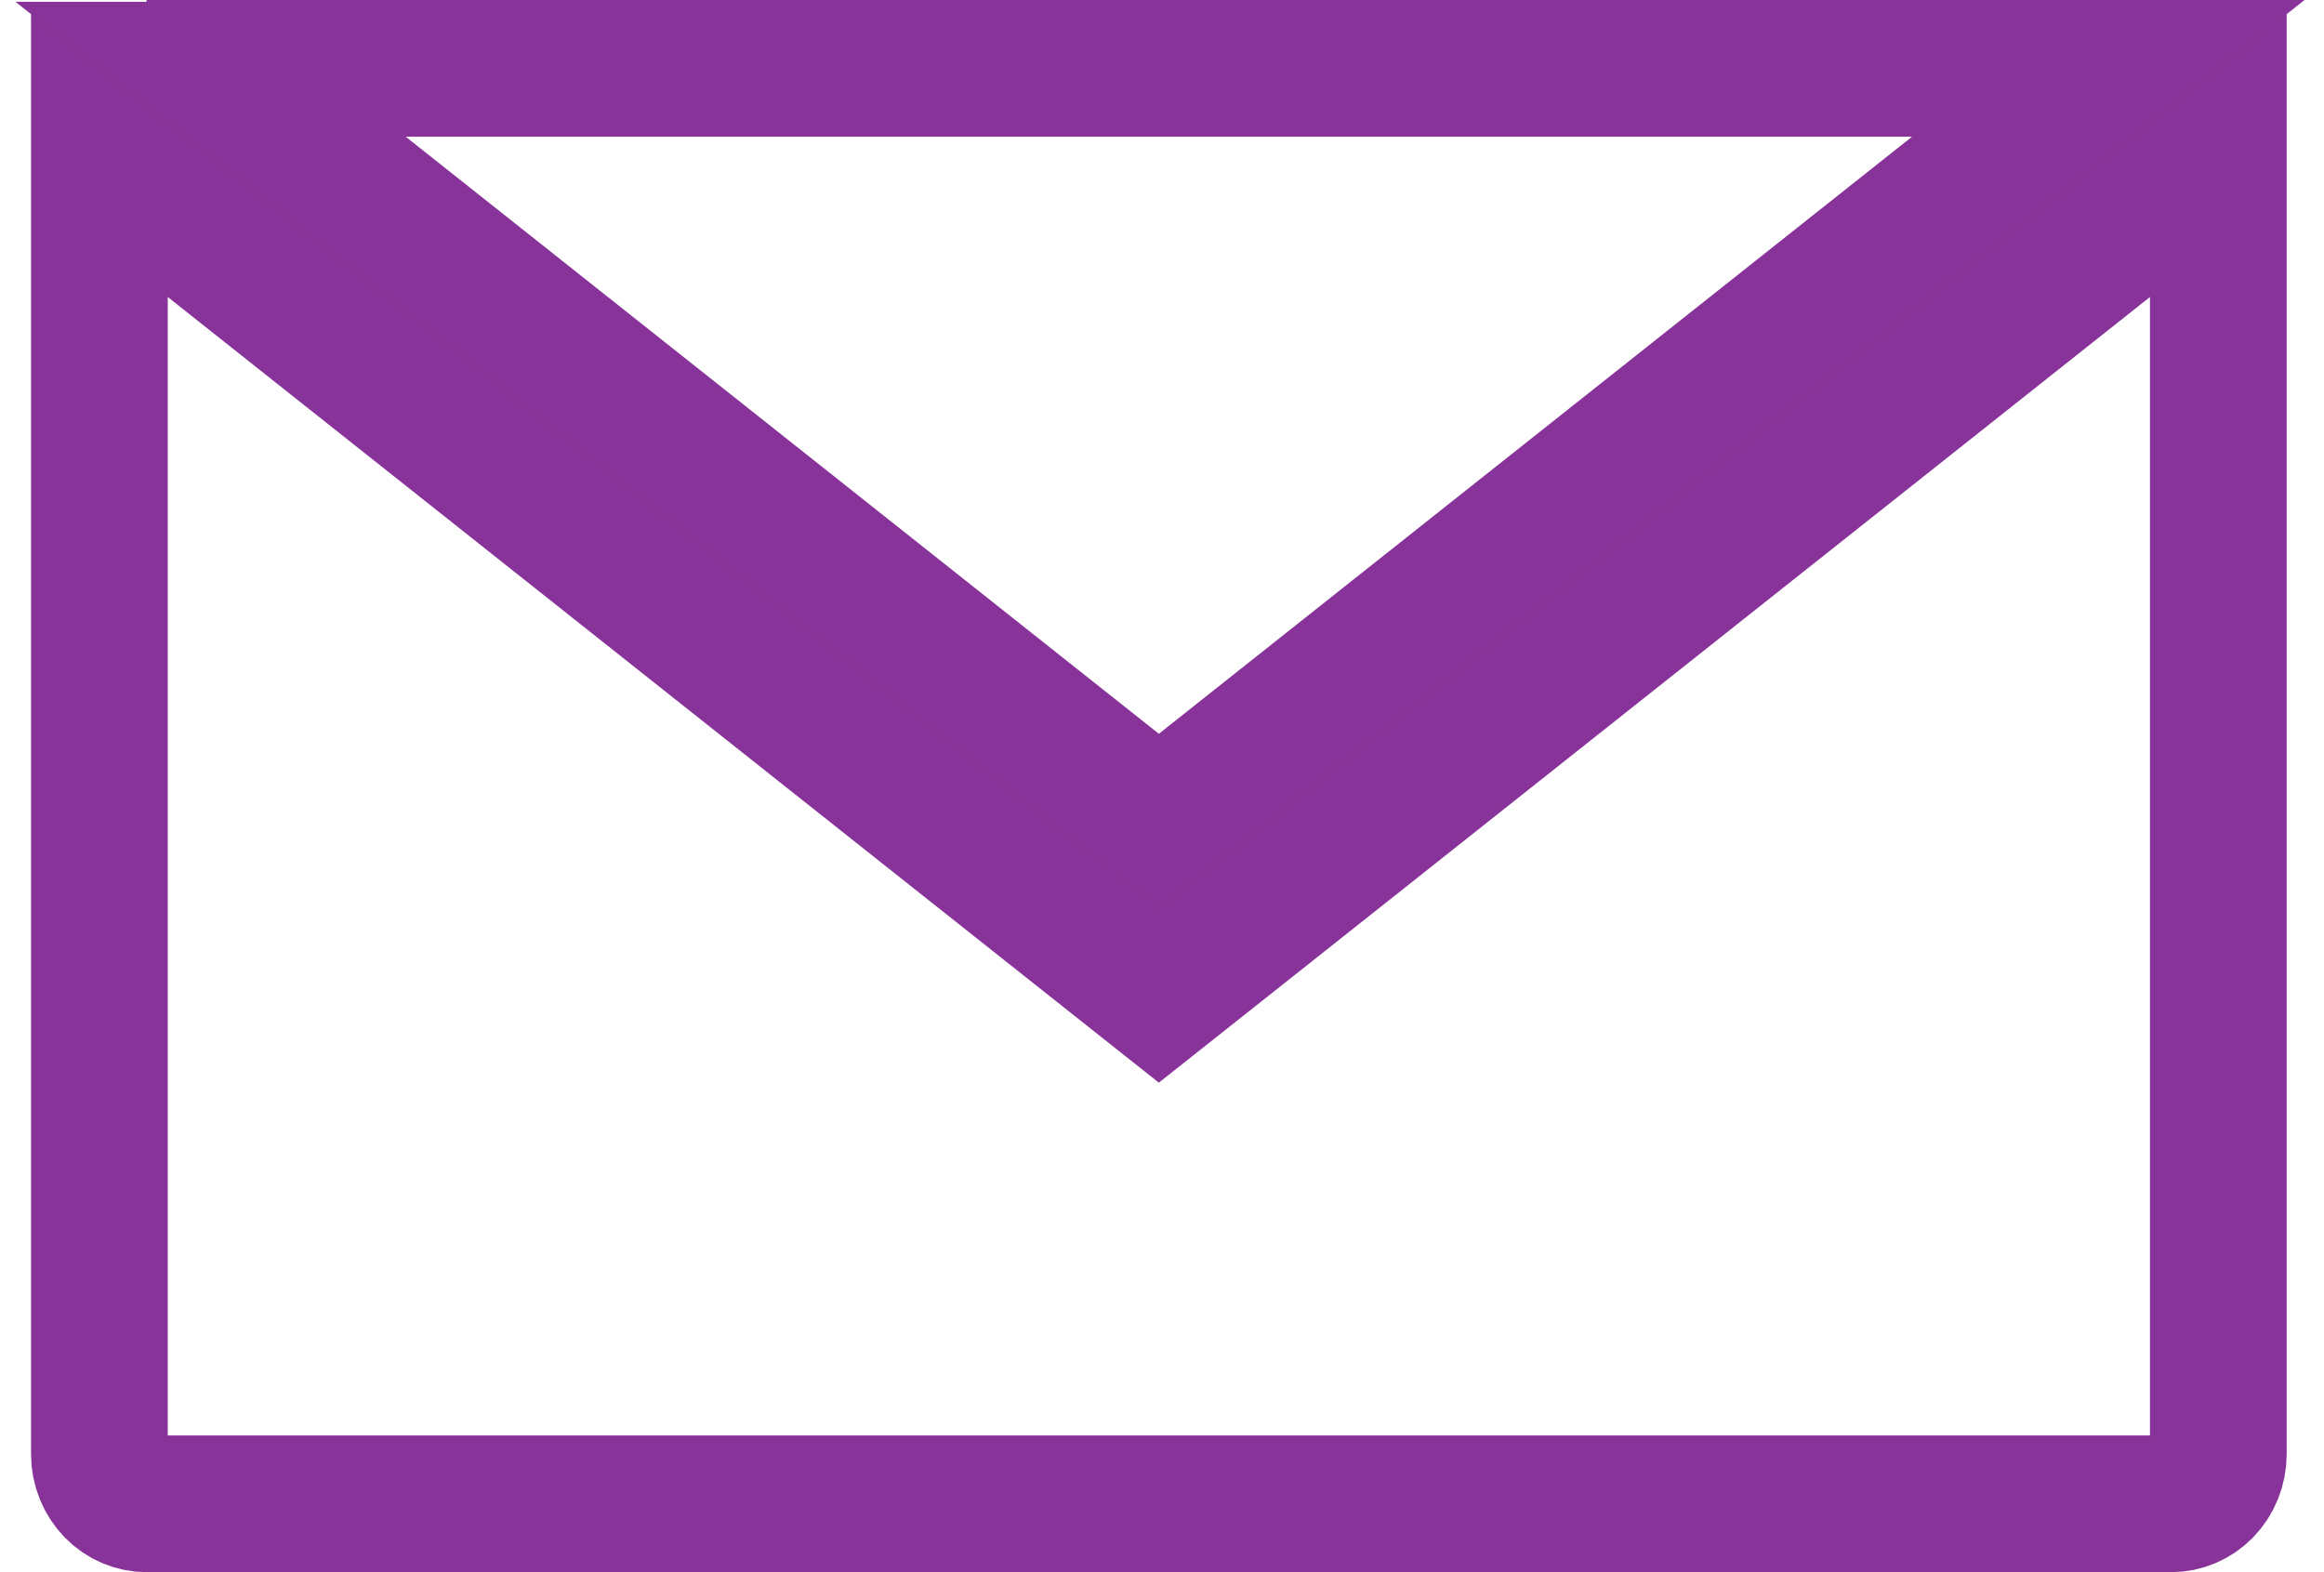 <svg width="34" height="23" viewBox="0 0 34 23" fill="none" xmlns="http://www.w3.org/2000/svg">
<path d="M16.333 14.071L16.954 14.563L17.575 14.071L32.454 2.276V21.273C32.454 21.473 32.376 21.66 32.245 21.795C32.113 21.929 31.94 22 31.764 22H2.144C1.968 22 1.795 21.929 1.664 21.795C1.532 21.66 1.454 21.473 1.454 21.273V2.276L16.333 14.071ZM3.144 1H30.844L16.954 12.011L3.097 1.026H3.144V1Z" stroke="#883399" stroke-width="2"/>
</svg>
